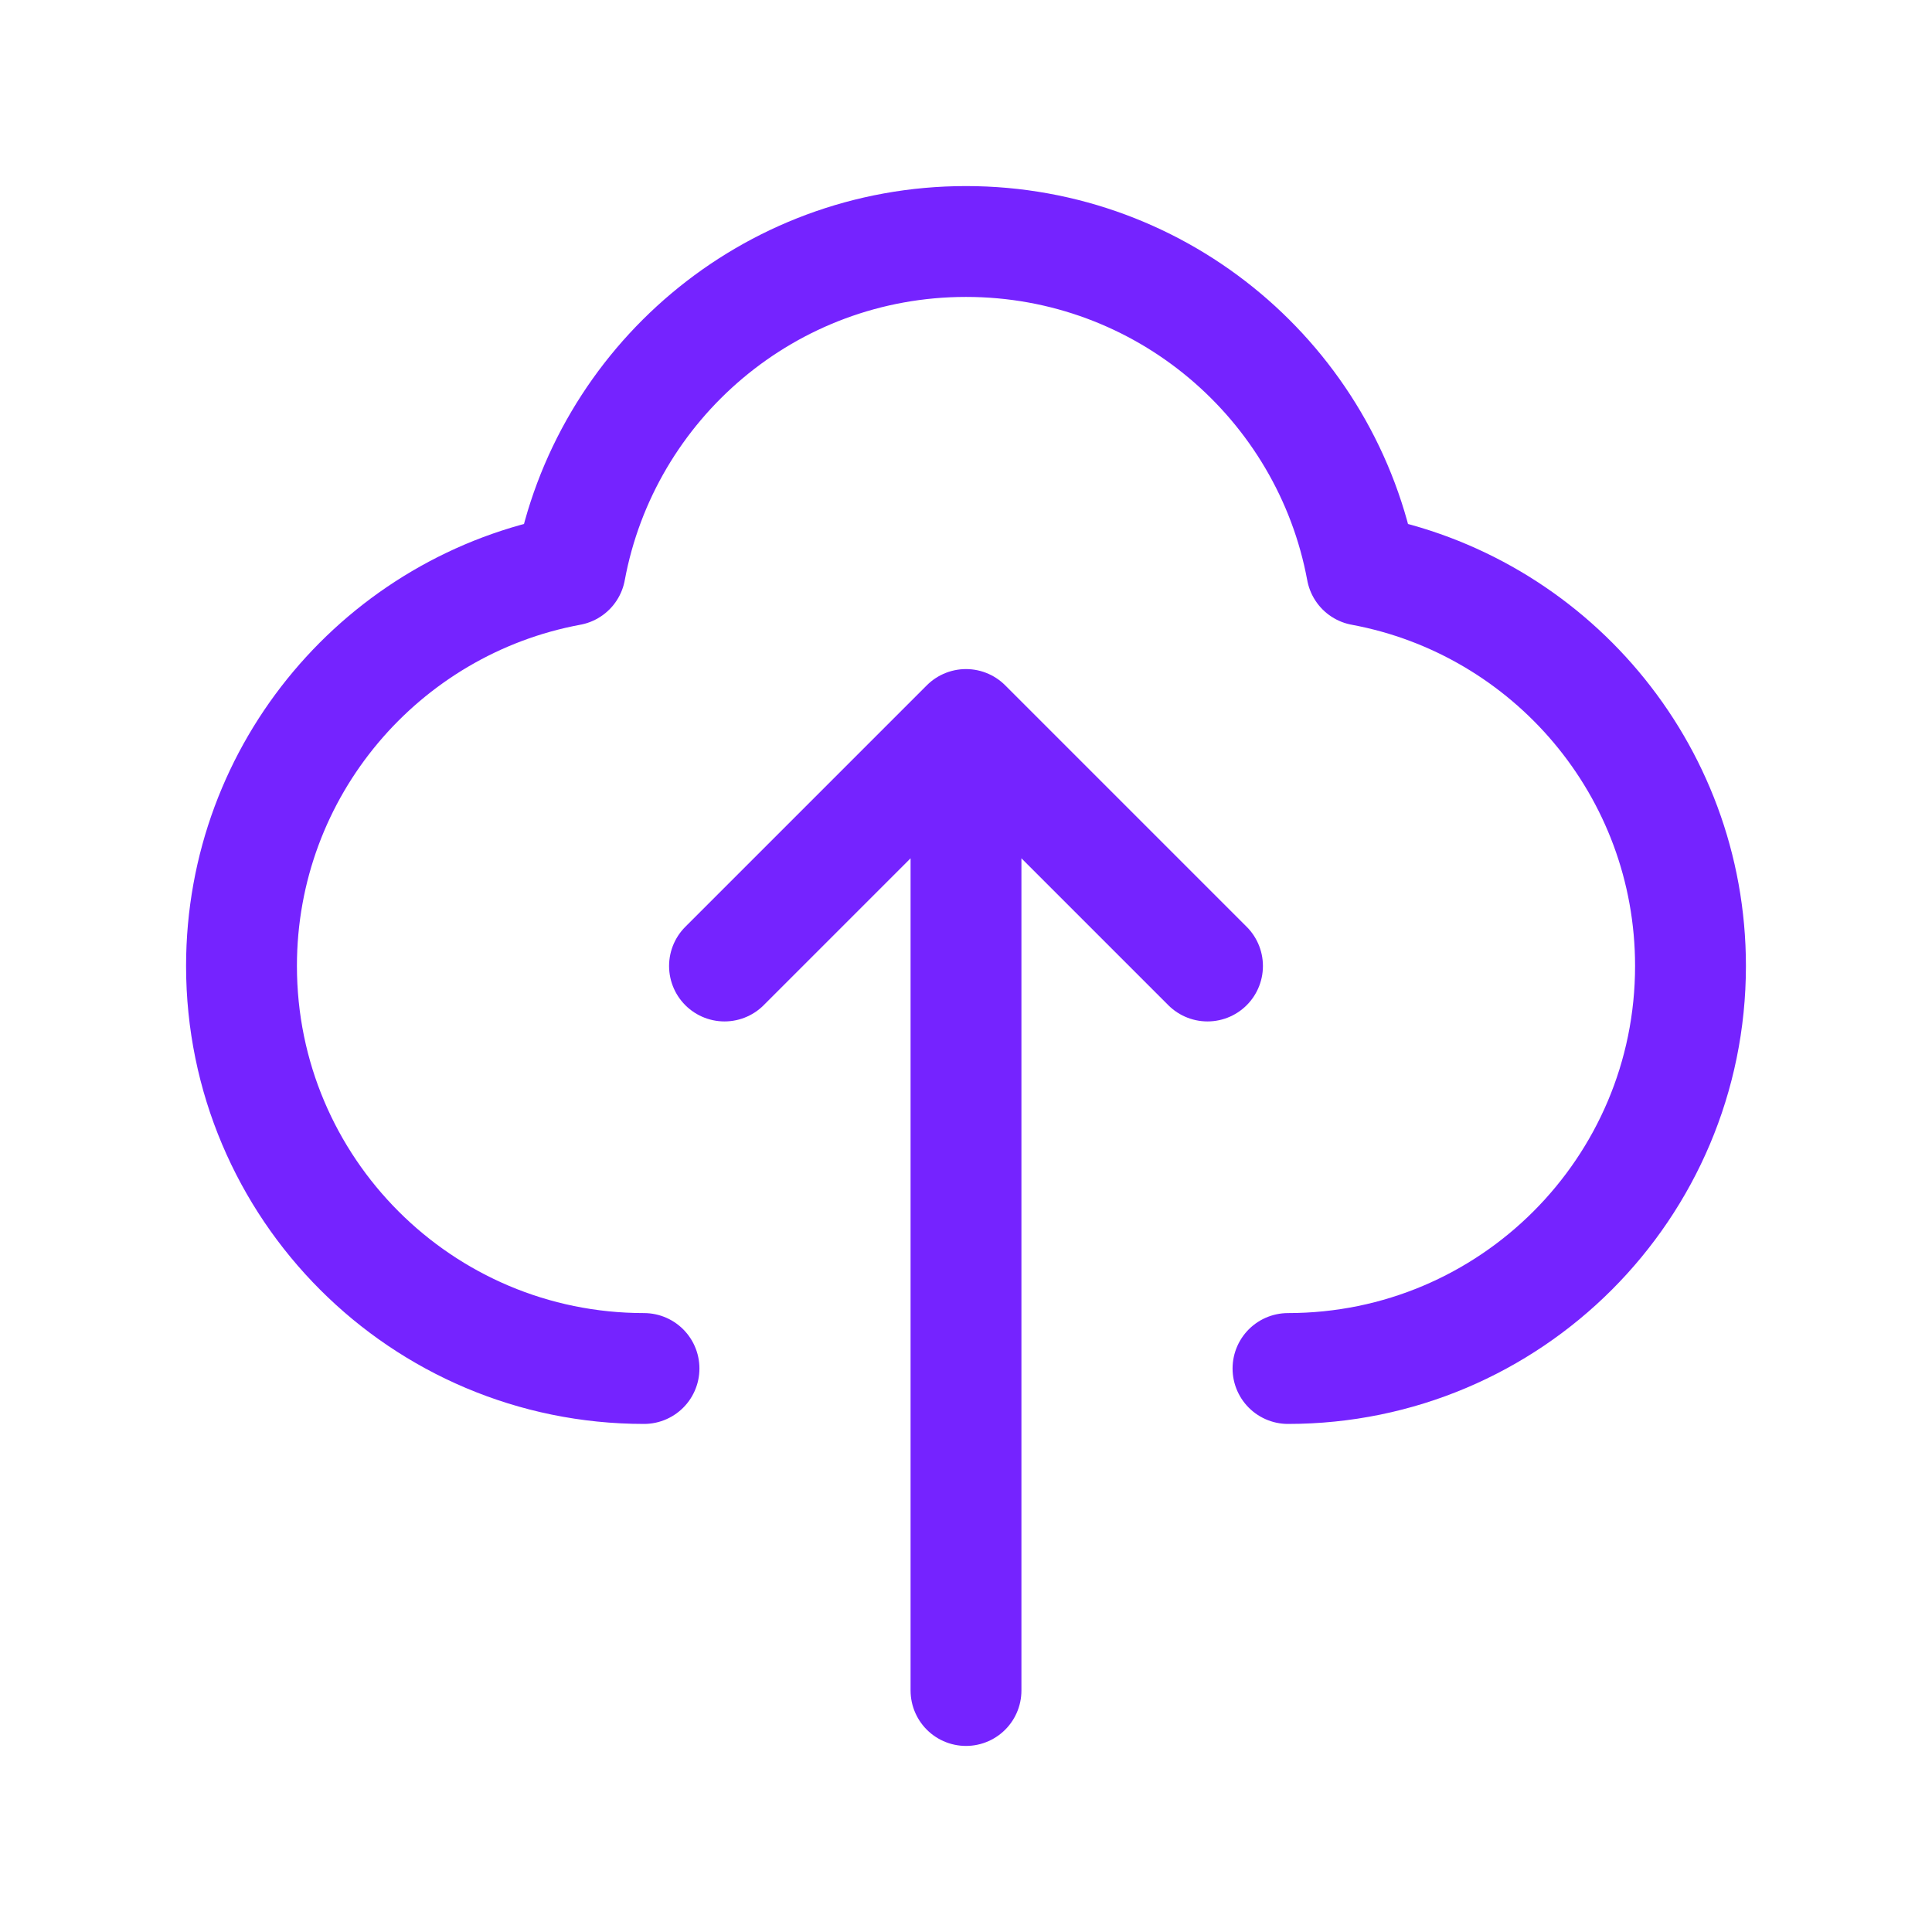 <svg width="122" height="122" viewBox="0 0 122 122" fill="none" xmlns="http://www.w3.org/2000/svg">
<g id="Cloud upload">
<path id="Icon" d="M40.667 86.417C26.629 86.417 15.25 75.037 15.25 61C15.25 48.554 24.196 38.197 36.009 36.009C38.197 24.196 48.554 15.25 61 15.25C73.446 15.25 83.803 24.196 85.991 36.009C97.804 38.197 106.75 48.554 106.75 61C106.75 75.037 95.371 86.417 81.333 86.417M45.75 61L61 45.75M61 45.75L76.25 61M61 45.75V106.75" stroke="#7523FF" stroke-width="7" stroke-linecap="round" stroke-linejoin="round"/>
</g>
</svg>
